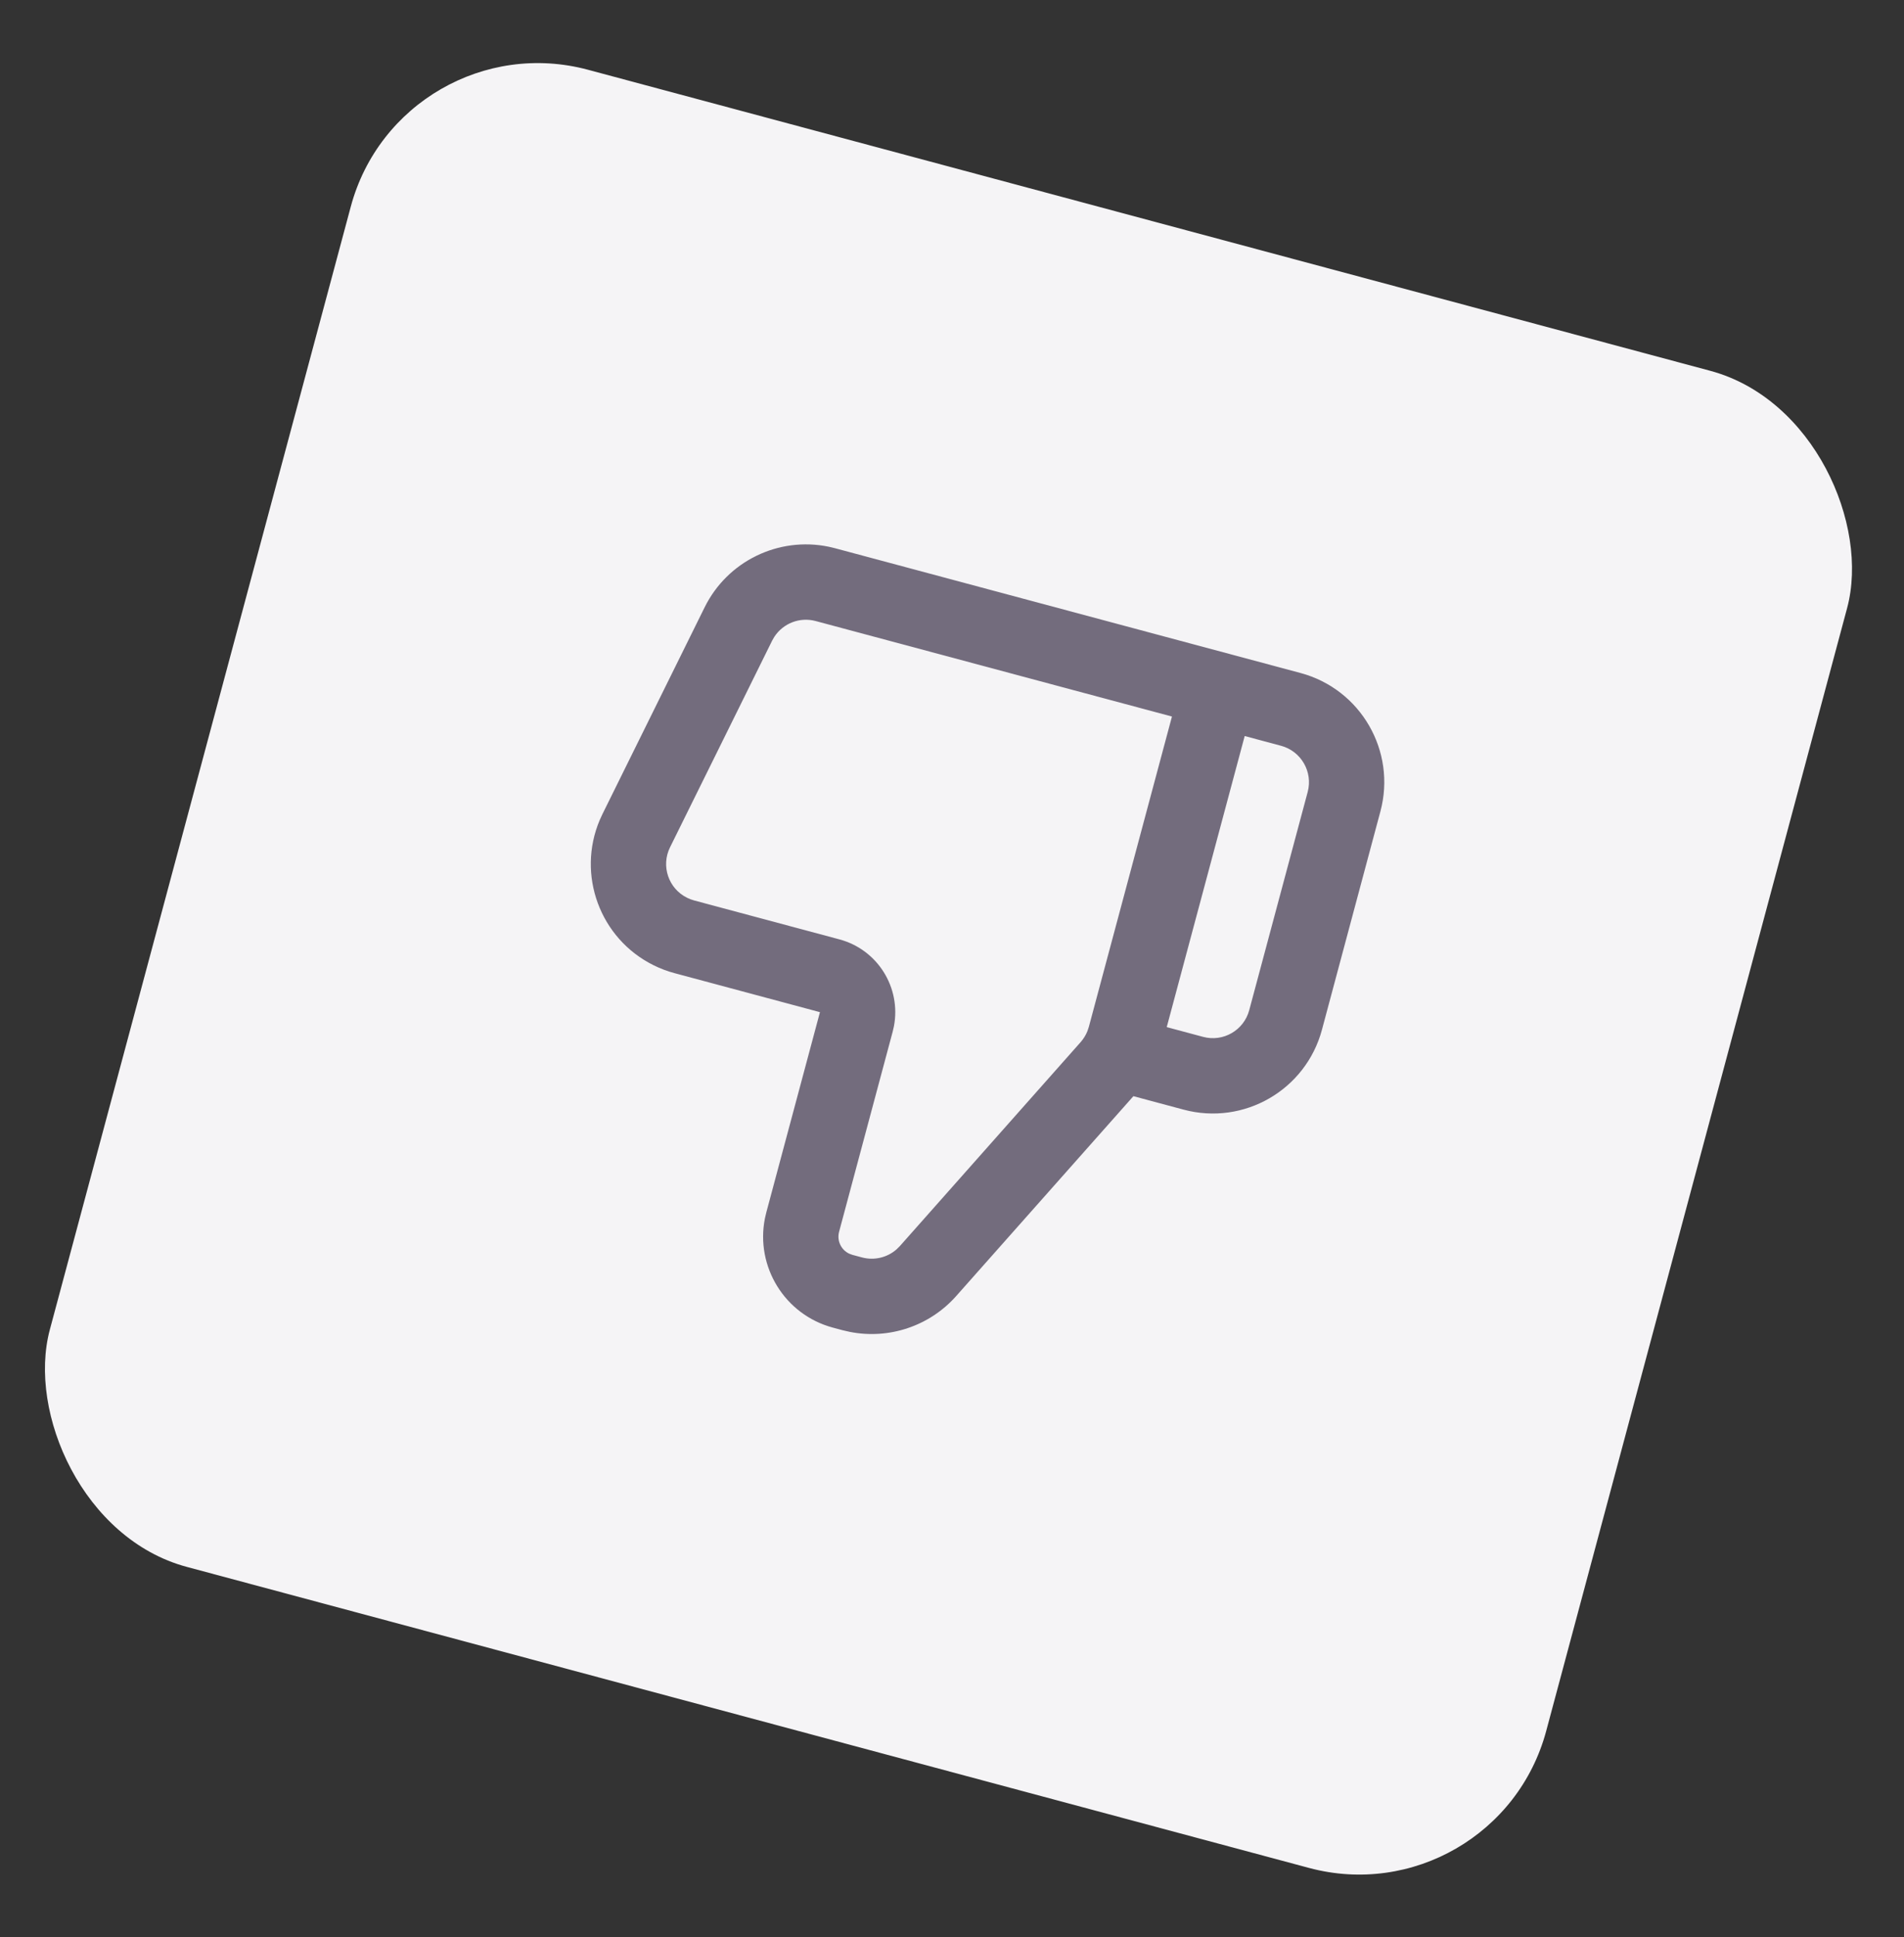 <svg width="59" height="60" viewBox="0 0 59 60" fill="none" xmlns="http://www.w3.org/2000/svg">
<rect x="0" y="0" width="59" height="60" fill="#333333" stroke="none"/>
<rect width="48" height="48" rx="6" transform="matrix(0.966 0.259 -0.259 0.966 12.423 0.606)" fill="#F5F4F6"/>
<path fill-rule="evenodd" clip-rule="evenodd" d="M40.3 20.844C42.168 21.345 43.276 23.264 42.775 25.131L40.964 31.892C40.463 33.76 38.544 34.867 36.677 34.367L35.121 33.95L29.631 40.139C28.804 41.072 27.546 41.49 26.334 41.25L26.107 41.198L25.809 41.118C24.316 40.718 23.405 39.228 23.703 37.733L23.747 37.546L25.408 31.348L20.902 30.14C20.68 30.081 20.463 29.999 20.257 29.897C18.586 29.071 17.866 27.09 18.585 25.395L18.671 25.208L21.835 18.809C22.543 17.376 24.127 16.613 25.676 16.932L25.878 16.98L40.3 20.844ZM36.154 31.811L37.281 32.113C37.903 32.28 38.543 31.911 38.71 31.288L40.522 24.527C40.688 23.905 40.319 23.265 39.697 23.098L38.57 22.796L36.154 31.811ZM26.413 38.864L26.711 38.944C27.09 39.045 27.492 38.949 27.782 38.694L27.886 38.591L33.487 32.275C33.577 32.173 33.648 32.056 33.698 31.931L33.741 31.802L36.316 22.192L25.274 19.234C24.782 19.102 24.267 19.305 23.994 19.724L23.926 19.843L20.762 26.243C20.477 26.82 20.713 27.52 21.291 27.805L21.396 27.851L21.506 27.887L26.012 29.094C27.2 29.412 27.927 30.593 27.701 31.782L27.662 31.952L26.001 38.15C25.927 38.426 26.064 38.71 26.315 38.828L26.413 38.864Z" fill="#736C7D"/>
</svg>

